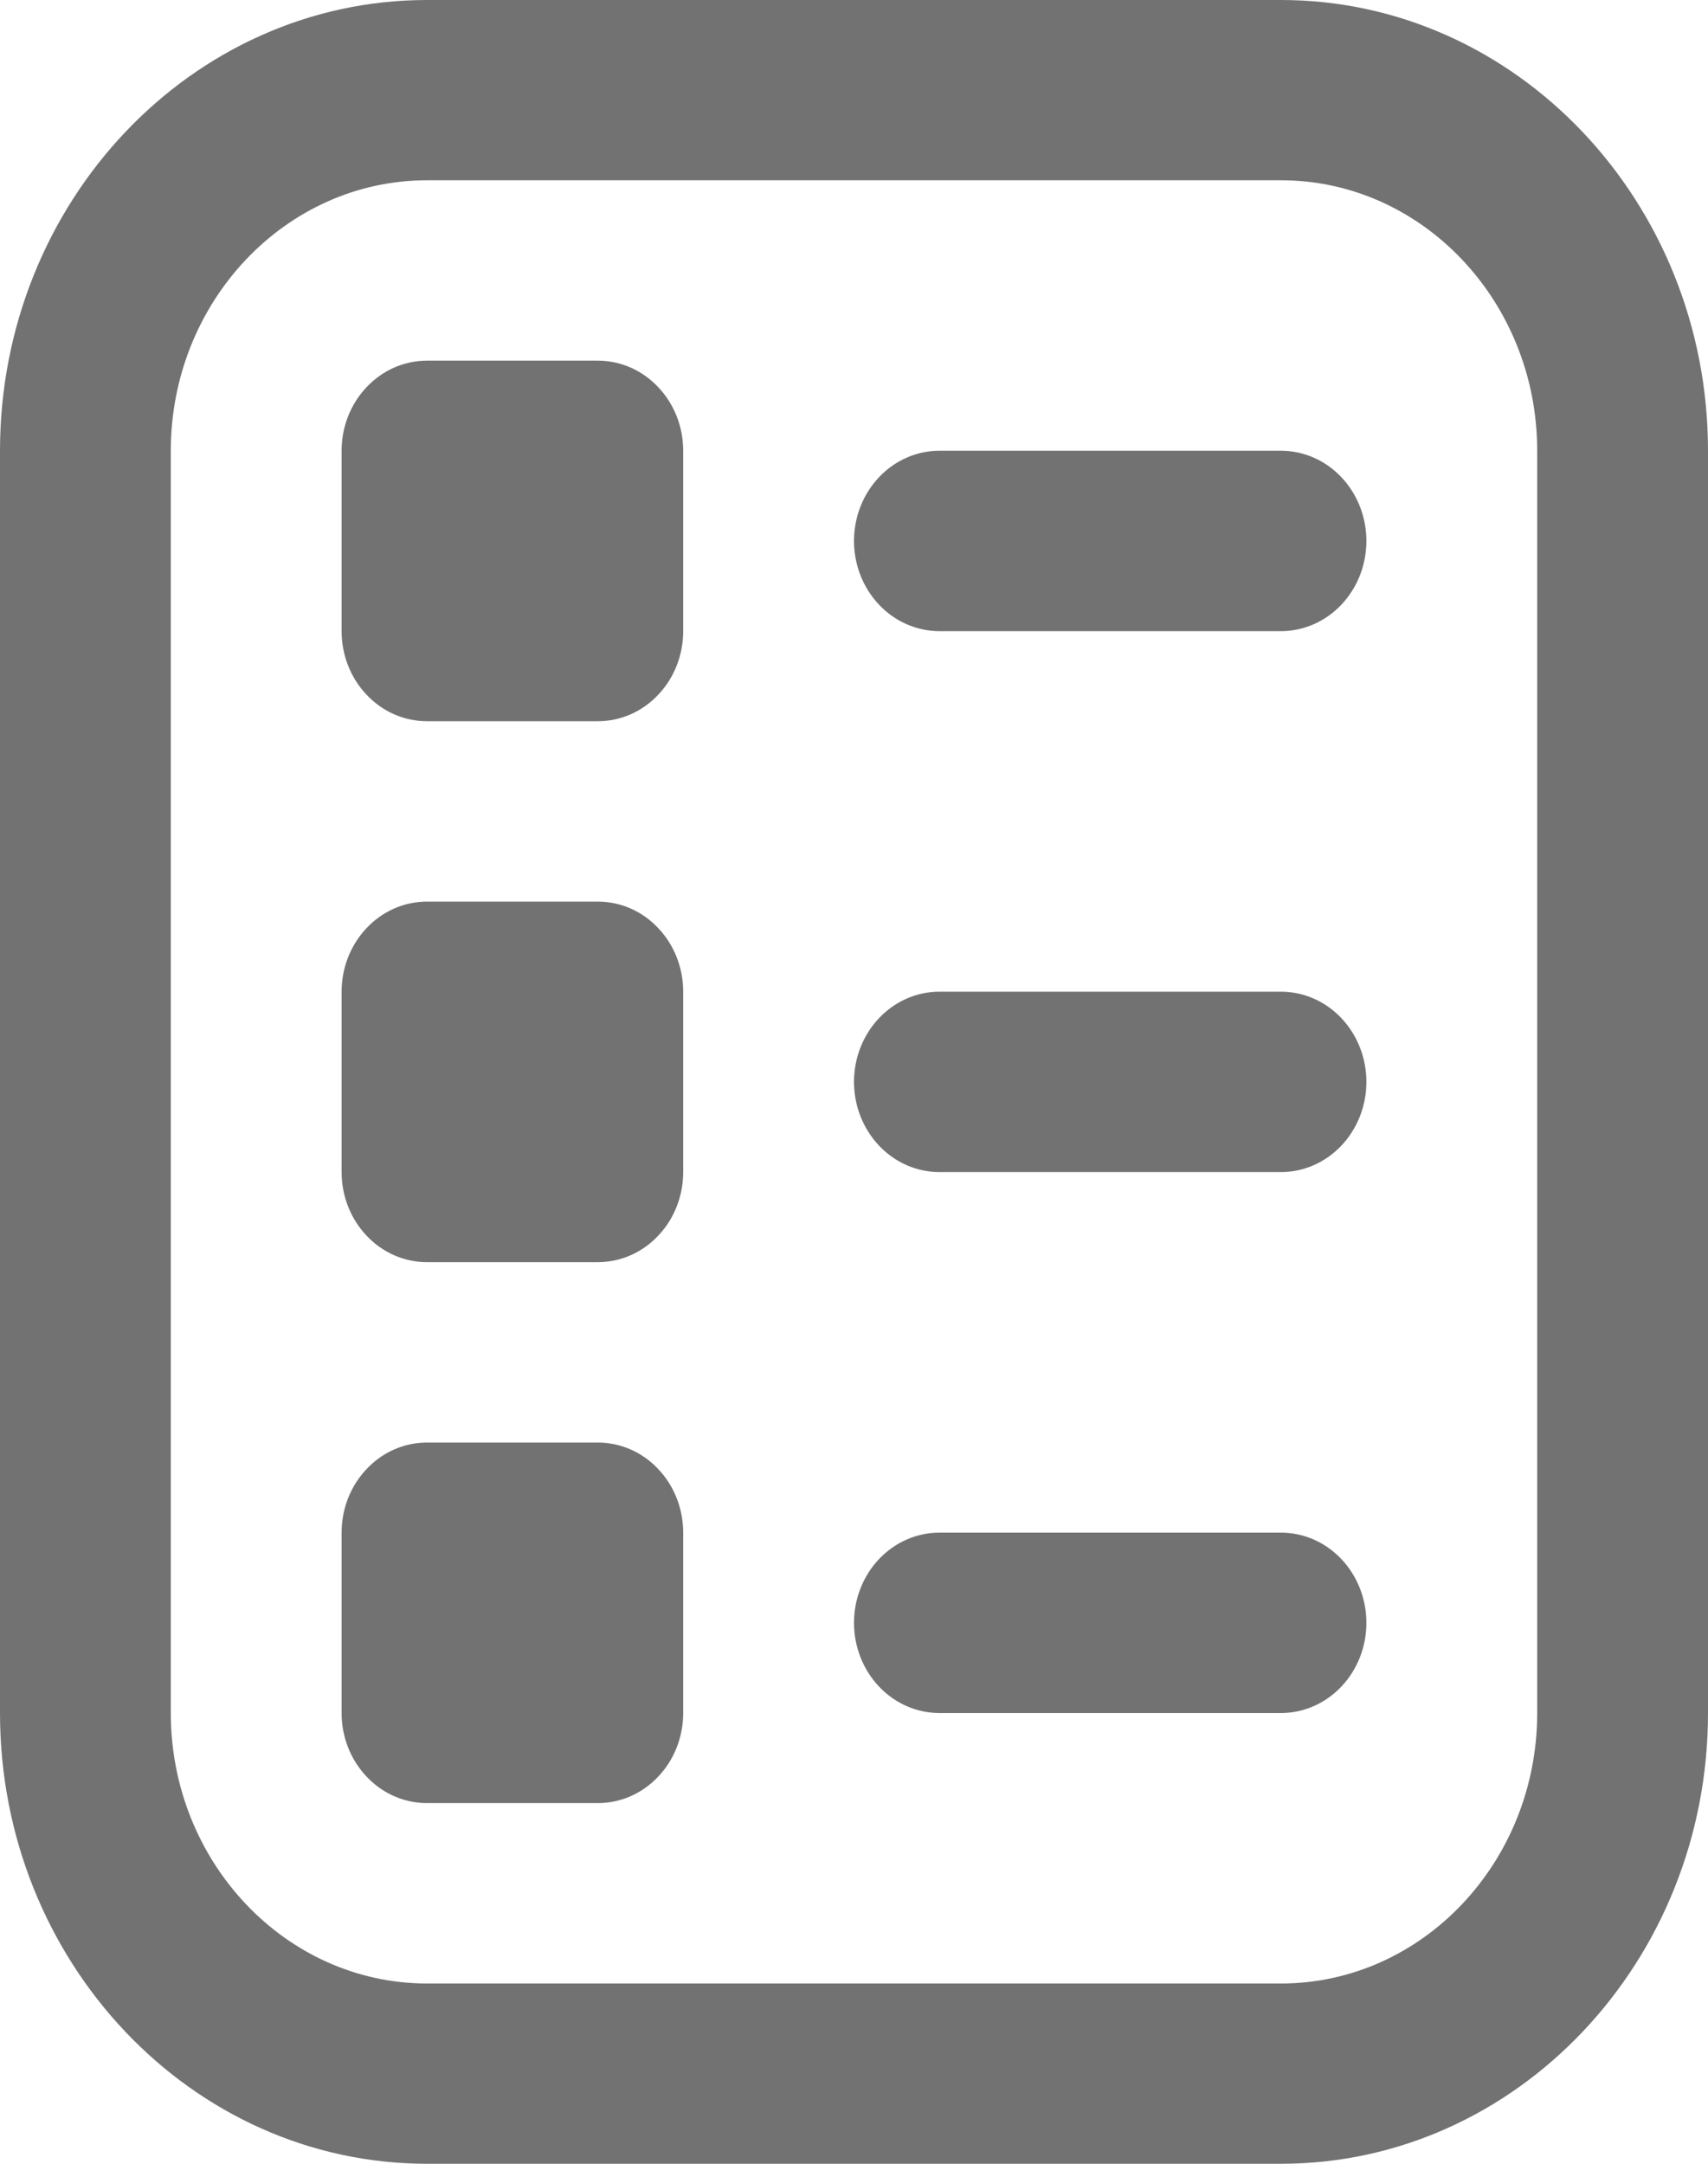 <svg width="15" height="19" viewBox="0 0 15 19" fill="none" xmlns="http://www.w3.org/2000/svg">
<path d="M11.25 19H3.75C1.682 19 0 17.224 0 15.042V3.958C0 1.776 1.682 0 3.75 0H11.25C13.318 0 15 1.776 15 3.958V15.042C15 17.224 13.318 19 11.25 19ZM3.75 1.583C2.51 1.583 1.5 2.649 1.5 3.958V15.042C1.5 16.351 2.51 17.417 3.75 17.417H11.25C12.491 17.417 13.5 16.351 13.5 15.042V3.958C13.5 2.649 12.491 1.583 11.25 1.583H3.75ZM12 4.75C12 4.54 11.921 4.339 11.78 4.19C11.64 4.042 11.449 3.958 11.25 3.958H8.25C8.051 3.958 7.86 4.042 7.72 4.19C7.579 4.339 7.5 4.54 7.5 4.75C7.5 4.96 7.579 5.161 7.72 5.31C7.86 5.458 8.051 5.542 8.25 5.542H11.25C11.449 5.542 11.64 5.458 11.78 5.31C11.921 5.161 12 4.96 12 4.75ZM12 9.5C12 9.29 11.921 9.089 11.78 8.94C11.64 8.792 11.449 8.708 11.25 8.708H8.25C8.051 8.708 7.86 8.792 7.72 8.94C7.579 9.089 7.5 9.29 7.5 9.5C7.5 9.71 7.579 9.911 7.72 10.06C7.86 10.208 8.051 10.292 8.25 10.292H11.25C11.449 10.292 11.64 10.208 11.78 10.06C11.921 9.911 12 9.71 12 9.5ZM12 14.25C12 14.04 11.921 13.839 11.78 13.69C11.64 13.542 11.449 13.458 11.25 13.458H8.25C8.051 13.458 7.86 13.542 7.72 13.69C7.579 13.839 7.5 14.04 7.5 14.25C7.5 14.46 7.579 14.661 7.72 14.81C7.86 14.958 8.051 15.042 8.25 15.042H11.25C11.449 15.042 11.64 14.958 11.78 14.81C11.921 14.661 12 14.46 12 14.25ZM6 5.542V3.958C6 3.748 5.921 3.547 5.78 3.399C5.64 3.25 5.449 3.167 5.25 3.167H3.75C3.551 3.167 3.36 3.25 3.22 3.399C3.079 3.547 3 3.748 3 3.958V5.542C3 5.752 3.079 5.953 3.22 6.101C3.36 6.25 3.551 6.333 3.75 6.333H5.25C5.449 6.333 5.64 6.25 5.78 6.101C5.921 5.953 6 5.752 6 5.542ZM6 10.292V8.708C6 8.498 5.921 8.297 5.78 8.149C5.64 8 5.449 7.917 5.25 7.917H3.75C3.551 7.917 3.36 8 3.22 8.149C3.079 8.297 3 8.498 3 8.708V10.292C3 10.502 3.079 10.703 3.22 10.851C3.36 11 3.551 11.083 3.75 11.083H5.25C5.449 11.083 5.64 11 5.78 10.851C5.921 10.703 6 10.502 6 10.292ZM6 15.042V13.458C6 13.248 5.921 13.047 5.78 12.899C5.64 12.75 5.449 12.667 5.25 12.667H3.75C3.551 12.667 3.36 12.75 3.22 12.899C3.079 13.047 3 13.248 3 13.458V15.042C3 15.252 3.079 15.453 3.22 15.601C3.36 15.75 3.551 15.833 3.75 15.833H5.25C5.449 15.833 5.64 15.75 5.78 15.601C5.921 15.453 6 15.252 6 15.042Z" fill="#727272"/>
</svg>
